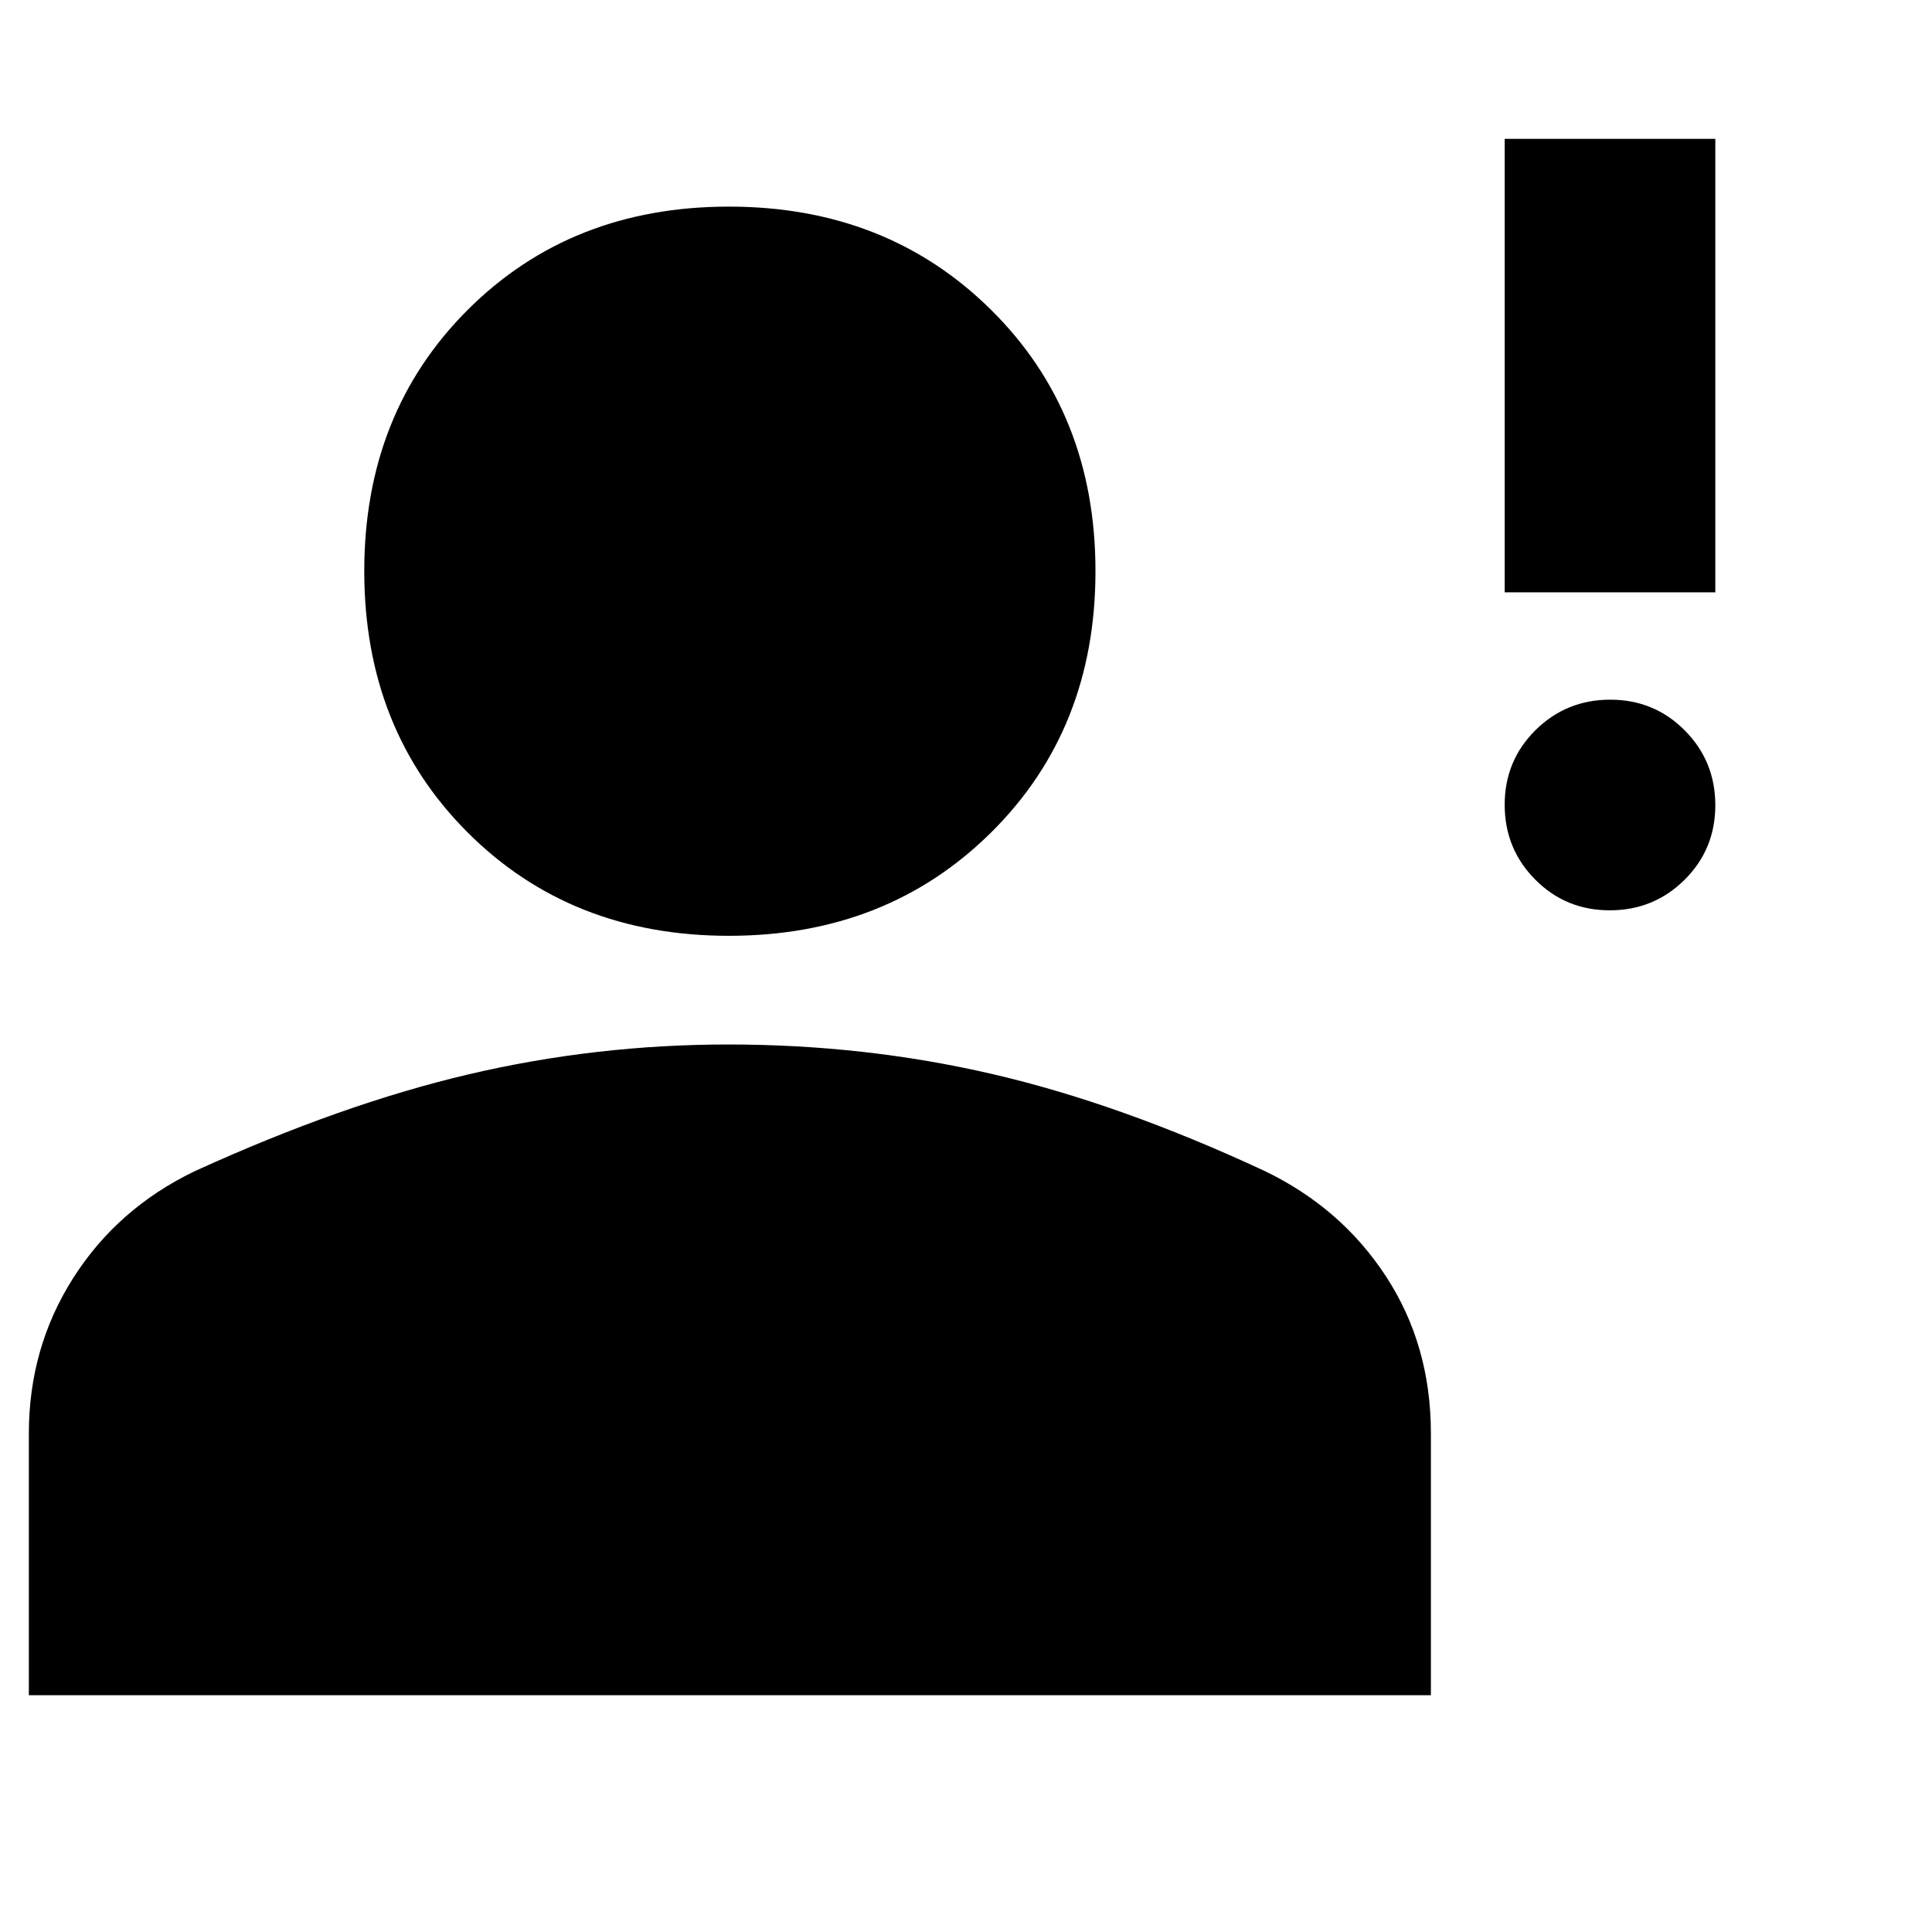 <svg xmlns="http://www.w3.org/2000/svg" height="40" viewBox="0 -960 960 960" width="40"><path d="M799.883-507.667q-21.883 0-37.049-15.284-15.167-15.283-15.167-37.166 0-21.883 15.284-37.049 15.283-15.167 37.166-15.167 21.883 0 37.049 15.284 15.167 15.283 15.167 37.166 0 21.883-15.284 37.049-15.283 15.167-37.166 15.167Zm-52.216-158v-225.332h104.666v225.332H747.667ZM362.198-495q-78.469 0-129.833-51.364Q181-597.728 181-676.197t51.365-129.802q51.364-51.334 129.833-51.334T492.5-805.999q51.833 51.333 51.833 129.802T492.5-546.364Q440.667-495 362.198-495ZM14.334-117.667v-129.999q0-42.636 22.028-77.266Q58.391-359.562 96.667-378q73-33.333 136.184-48.166Q296.036-441 361.892-441q67.775 0 131.108 14.667t135 48q38.276 18.292 60.638 52.482Q711-291.661 711-247.836v130.169H14.333Z"/></svg>